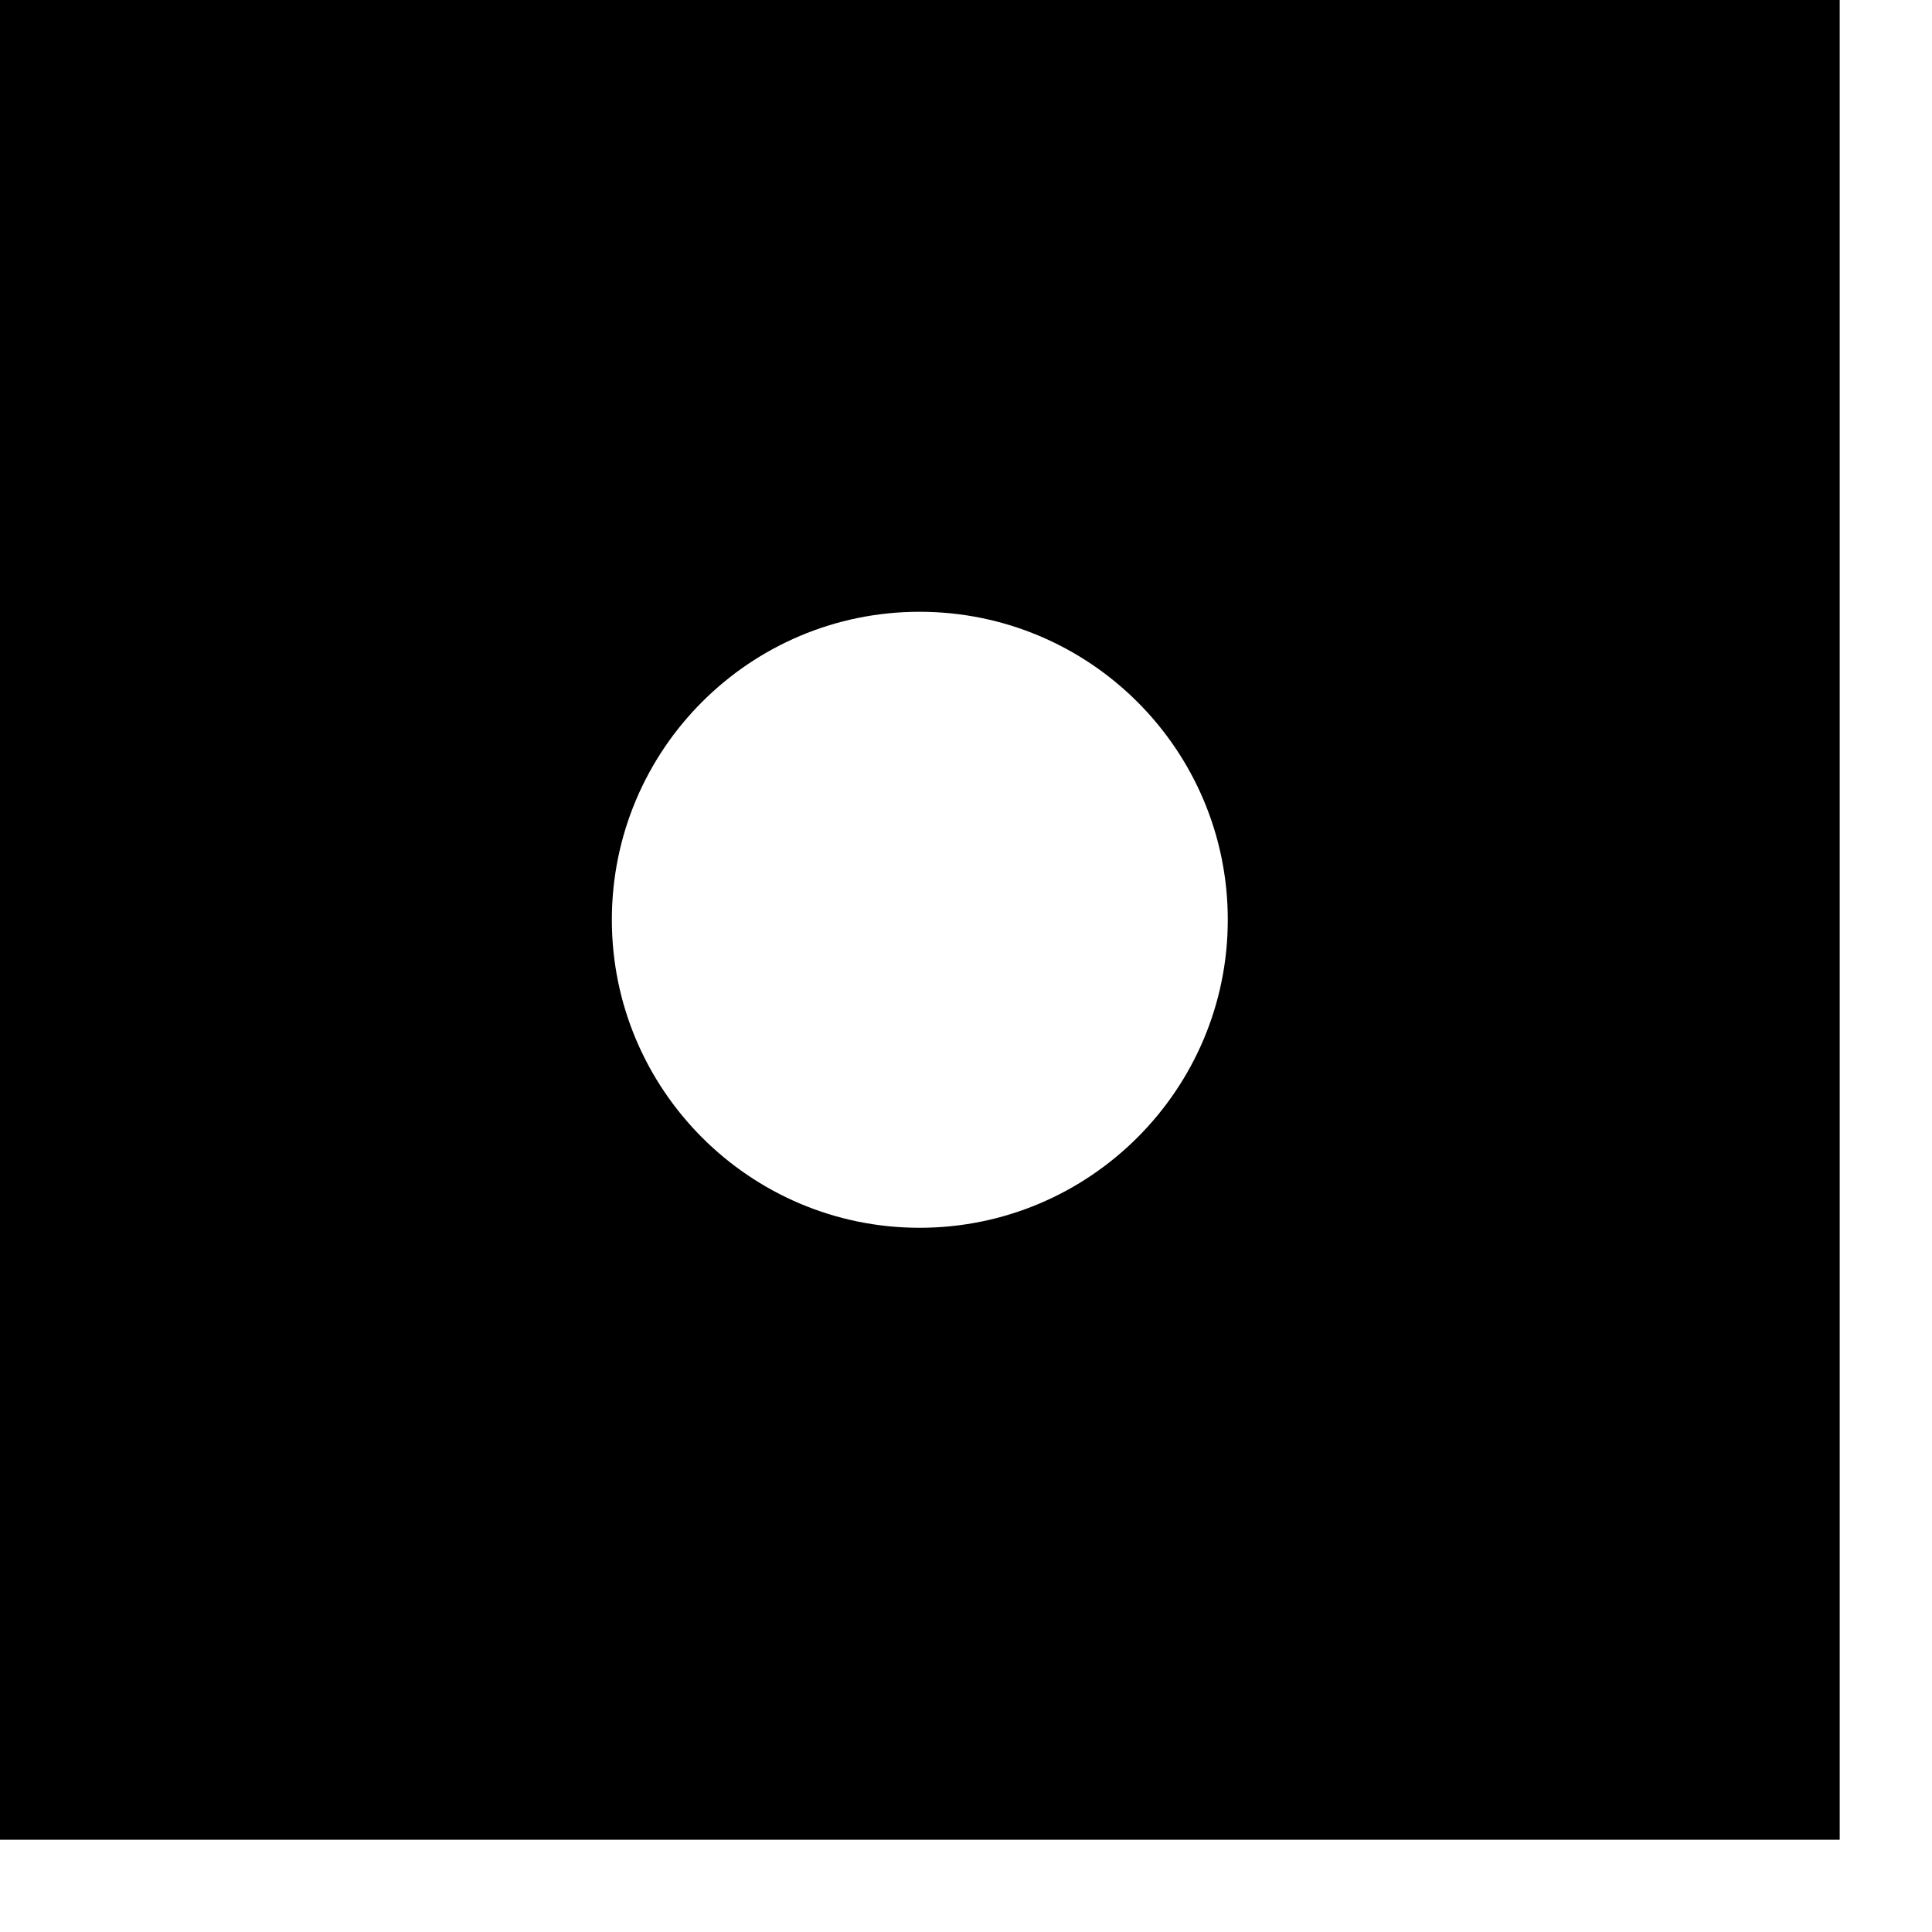 <?xml version="1.0" encoding="utf-8"?>
<!DOCTYPE svg PUBLIC "-//W3C//DTD SVG 1.1//EN" "http://www.w3.org/Graphics/SVG/1.1/DTD/svg11.dtd">
<svg width="26" height="26" xmlns:xlink="http://www.w3.org/1999/xlink" xmlns:xml="http://www.w3.org/XML/1998/namespace" version="1.1" xmlns="http://www.w3.org/2000/svg">
  <g transform="translate(13, 13)" id="ToCenterGroup">
    <g transform="translate(0, 0)" id="TranslateGroup">
      <g transform="scale(1)" id="ScaleGroup">
        <g transform="scale(1)" id="InversionGroup">
          <g transform="rotate(0, 0, 0)" id="RotateGroup">
            <g transform="translate(-13, -13)" id="ToOriginGroup">
              <rect x="0" y="0" width="26" height="26" id="RawSize" style="fill:none;" />
              <path d="M0 0 L0 24.758 L24.758 24.758 L24.758 0 L0 0 z M12.375 16.523 C10.09 16.523 8.234 14.664 8.234 12.378 C8.234 10.089 10.089 8.233 12.375 8.233 C14.664 8.233 16.523 10.088 16.523 12.378 C16.523 14.664 14.664 16.523 12.375 16.523 z" />
            </g>
          </g>
        </g>
      </g>
    </g>
  </g>
</svg>
